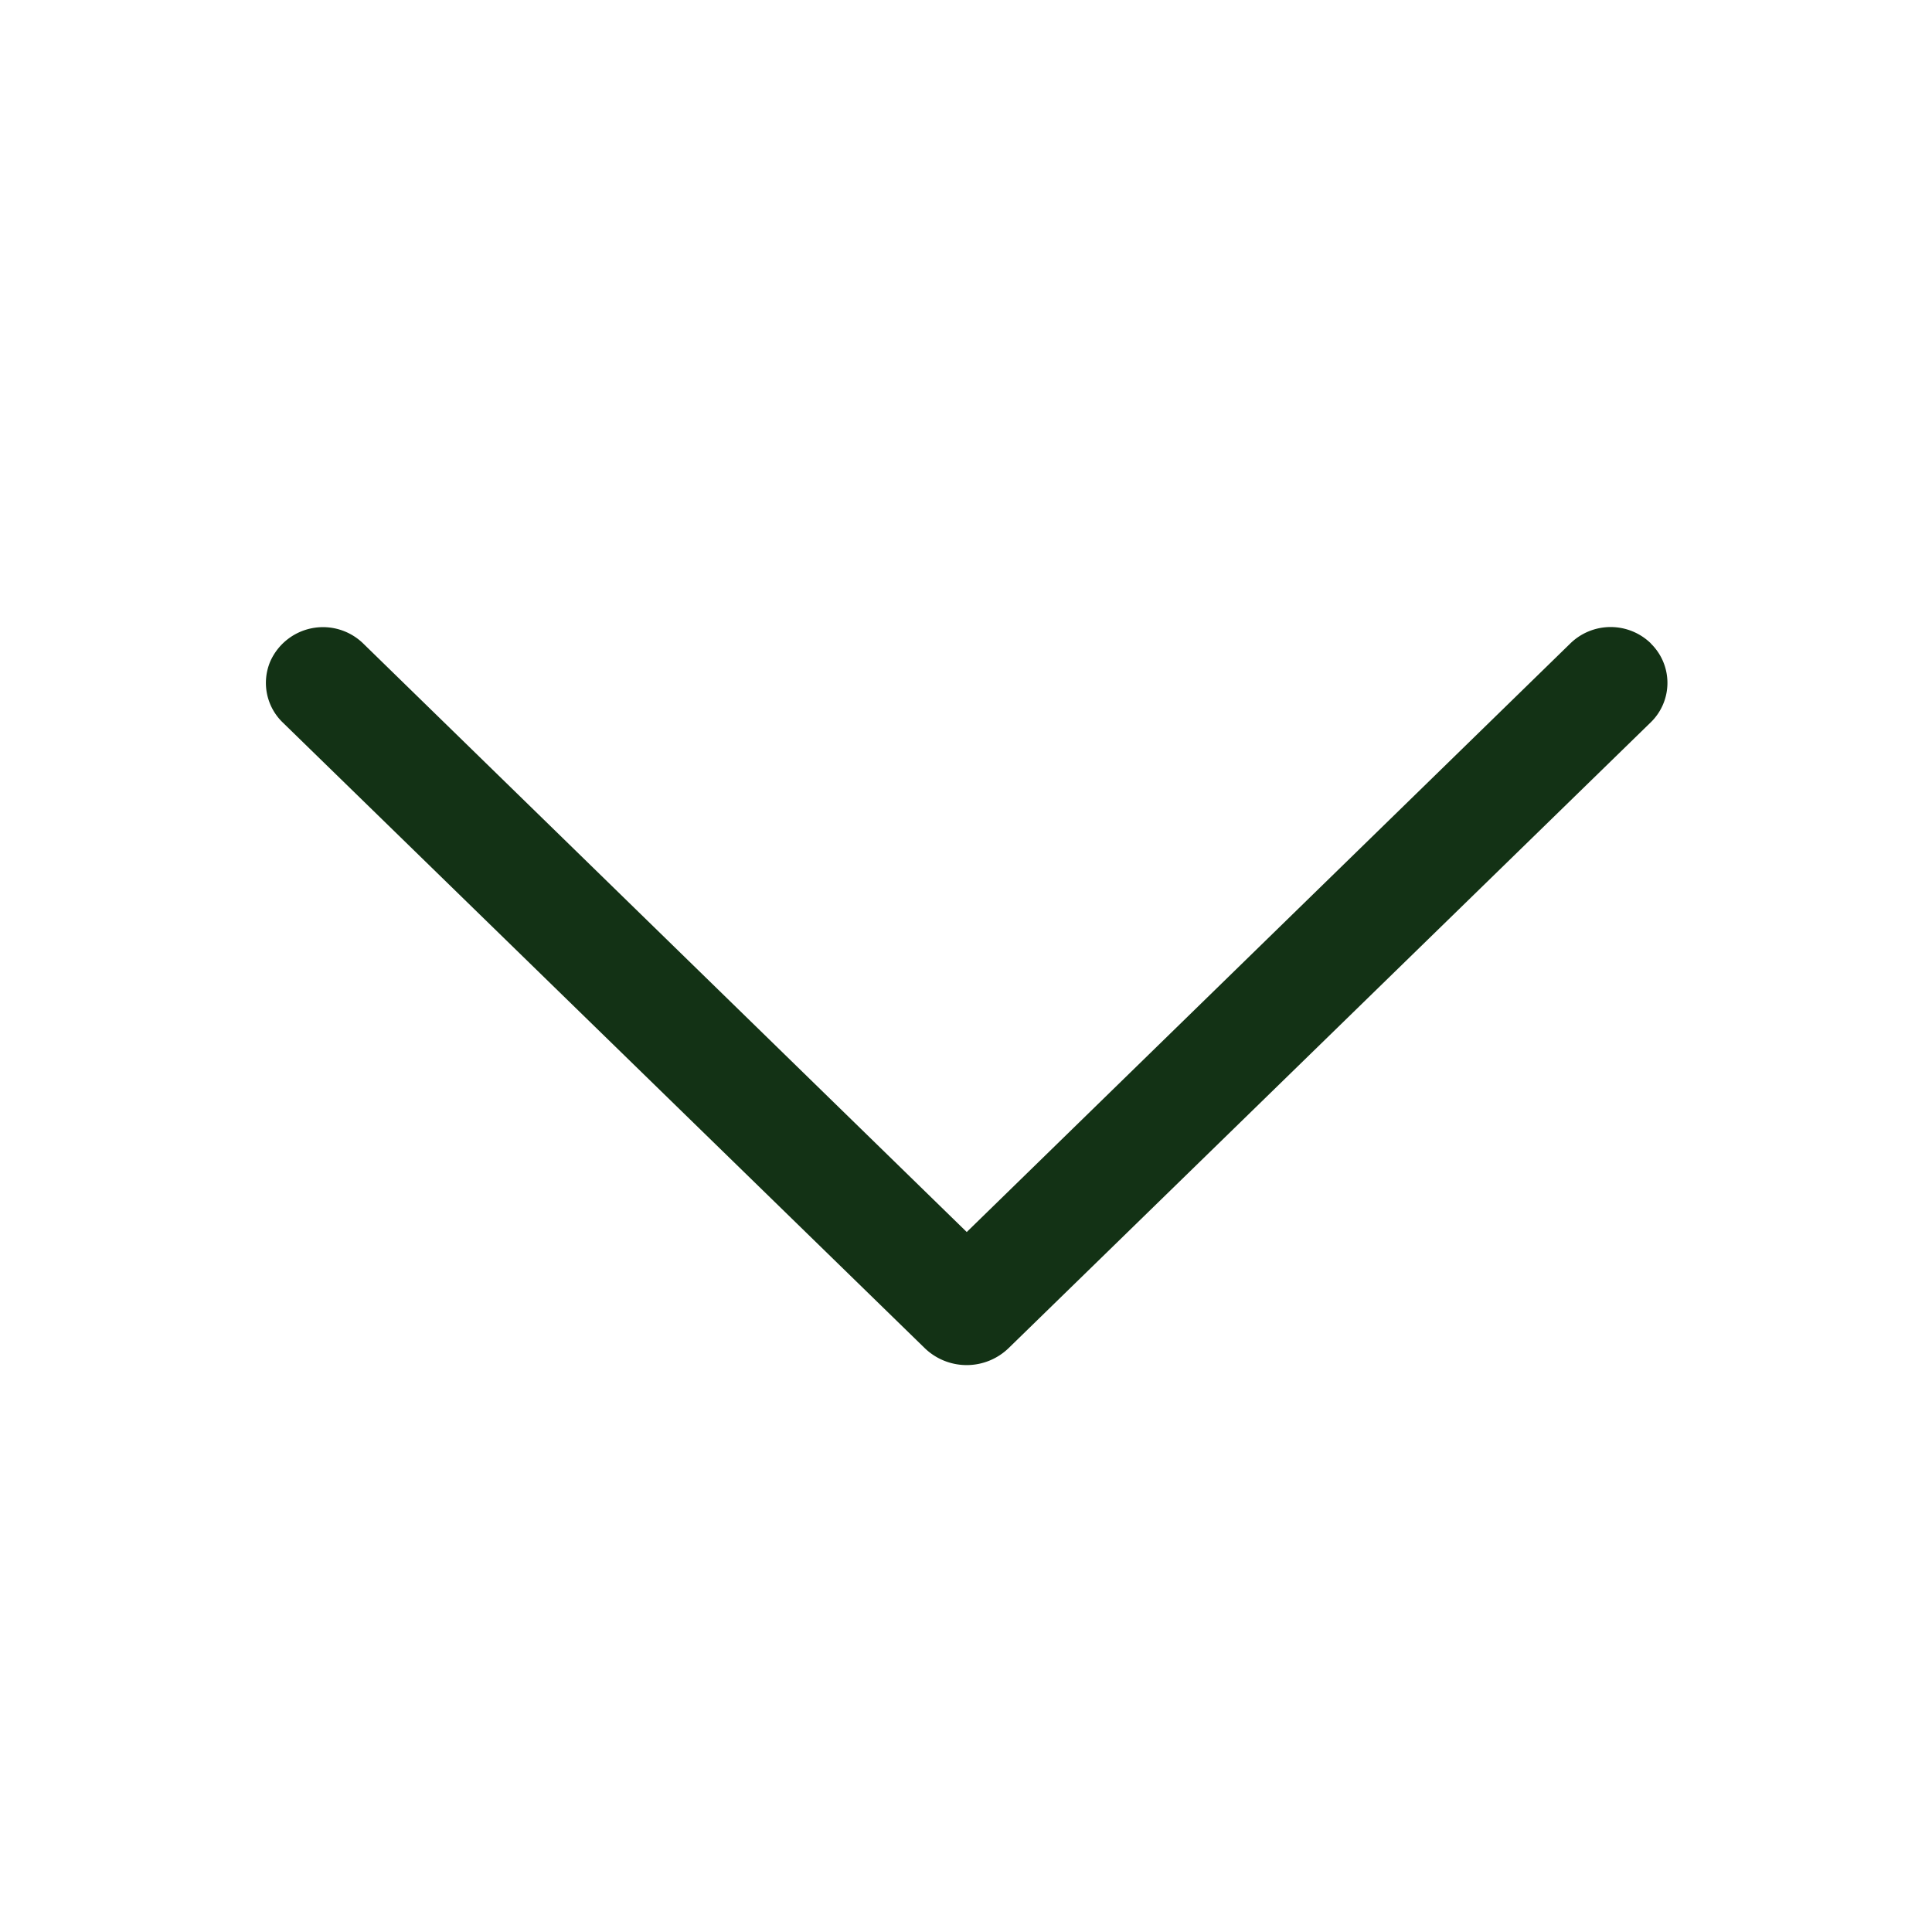 <svg xmlns="http://www.w3.org/2000/svg" width="13" height="13" viewBox="0 0 13 13"><g><g transform="rotate(90 6.5 6.5)"><g/><g><path fill="#133215" d="M4.33 1.891a.388.388 0 0 0 0 .543l3.96 4.061-3.96 4.061a.388.388 0 0 0 .122.626.37.37 0 0 0 .408-.083l4.21-4.32a.406.406 0 0 0 0-.567l-4.21-4.32a.37.37 0 0 0-.53 0z"/></g></g></g></svg>